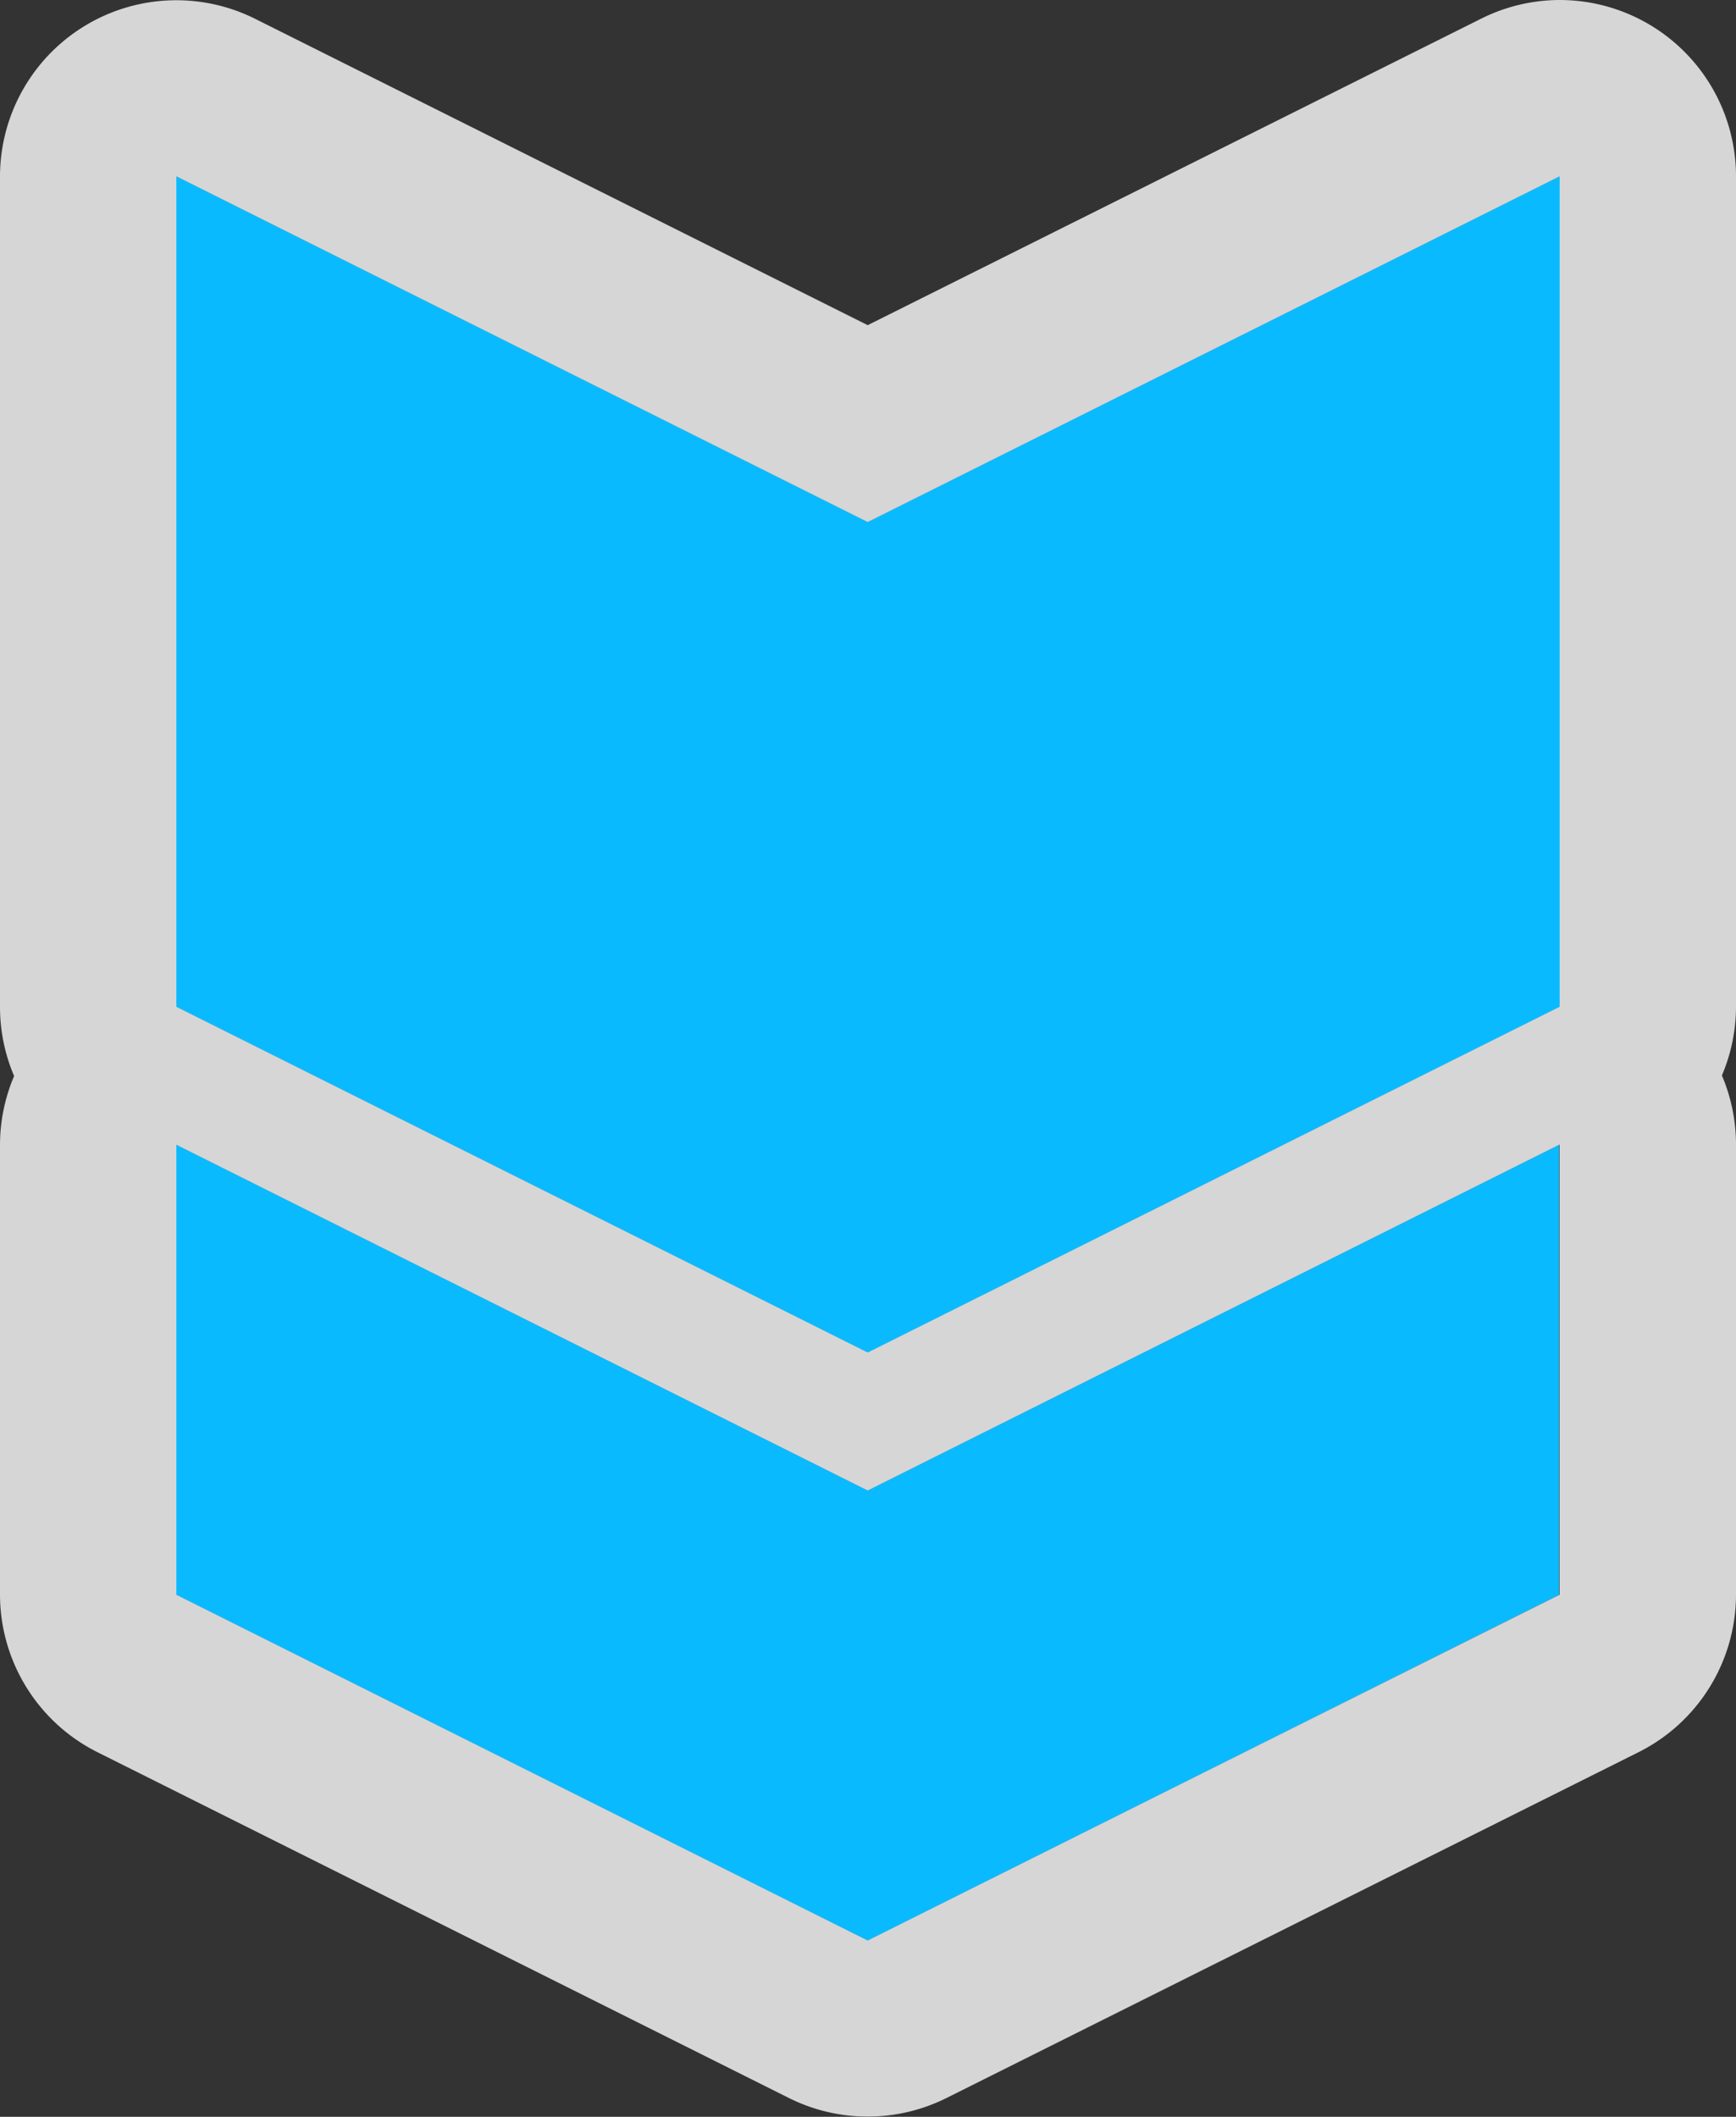 <svg xmlns="http://www.w3.org/2000/svg" viewBox="0 0 29.53 36"><rect x="0" y="0" width="29.53" height="36" fill="#333333" stroke="none"/><defs><style>.a{opacity:0.8;}.b,.c{fill:#fff;}.b,.d{fill-rule:evenodd;}.d{fill:#0abaff;}</style></defs><title>Asset 3</title><g class="a"><path class="b" d="M26.53,3V17.12L14.76,23,3,17.12V3L14.76,8.88ZM14.76,25.35,3,19.47v7.65L14.76,33l11.76-5.88V19.47Z"/><path class="c" d="M26.53,3V17.12L14.76,23,3,17.12V3L14.76,8.88,26.53,3m0,16.47v7.65L14.76,33,3,27.12V19.47l11.76,5.88,11.76-5.88M26.53,0a3,3,0,0,0-1.34.32L14.76,5.53,4.34.32A3,3,0,0,0,0,3V17.12a3,3,0,0,0,.24,1.18A3,3,0,0,0,0,19.47v7.65A3,3,0,0,0,1.66,29.8l11.76,5.88a3,3,0,0,0,2.68,0L27.87,29.8a3,3,0,0,0,1.66-2.68V19.47a3,3,0,0,0-.24-1.18,3,3,0,0,0,.24-1.18V3a3,3,0,0,0-3-3Z"/></g><path class="d" d="M26.53,3V17.12L14.76,23,3,17.12V3L14.76,8.88ZM14.76,25.35,3,19.47v7.65L14.76,33l11.76-5.88V19.47Z"/></svg>